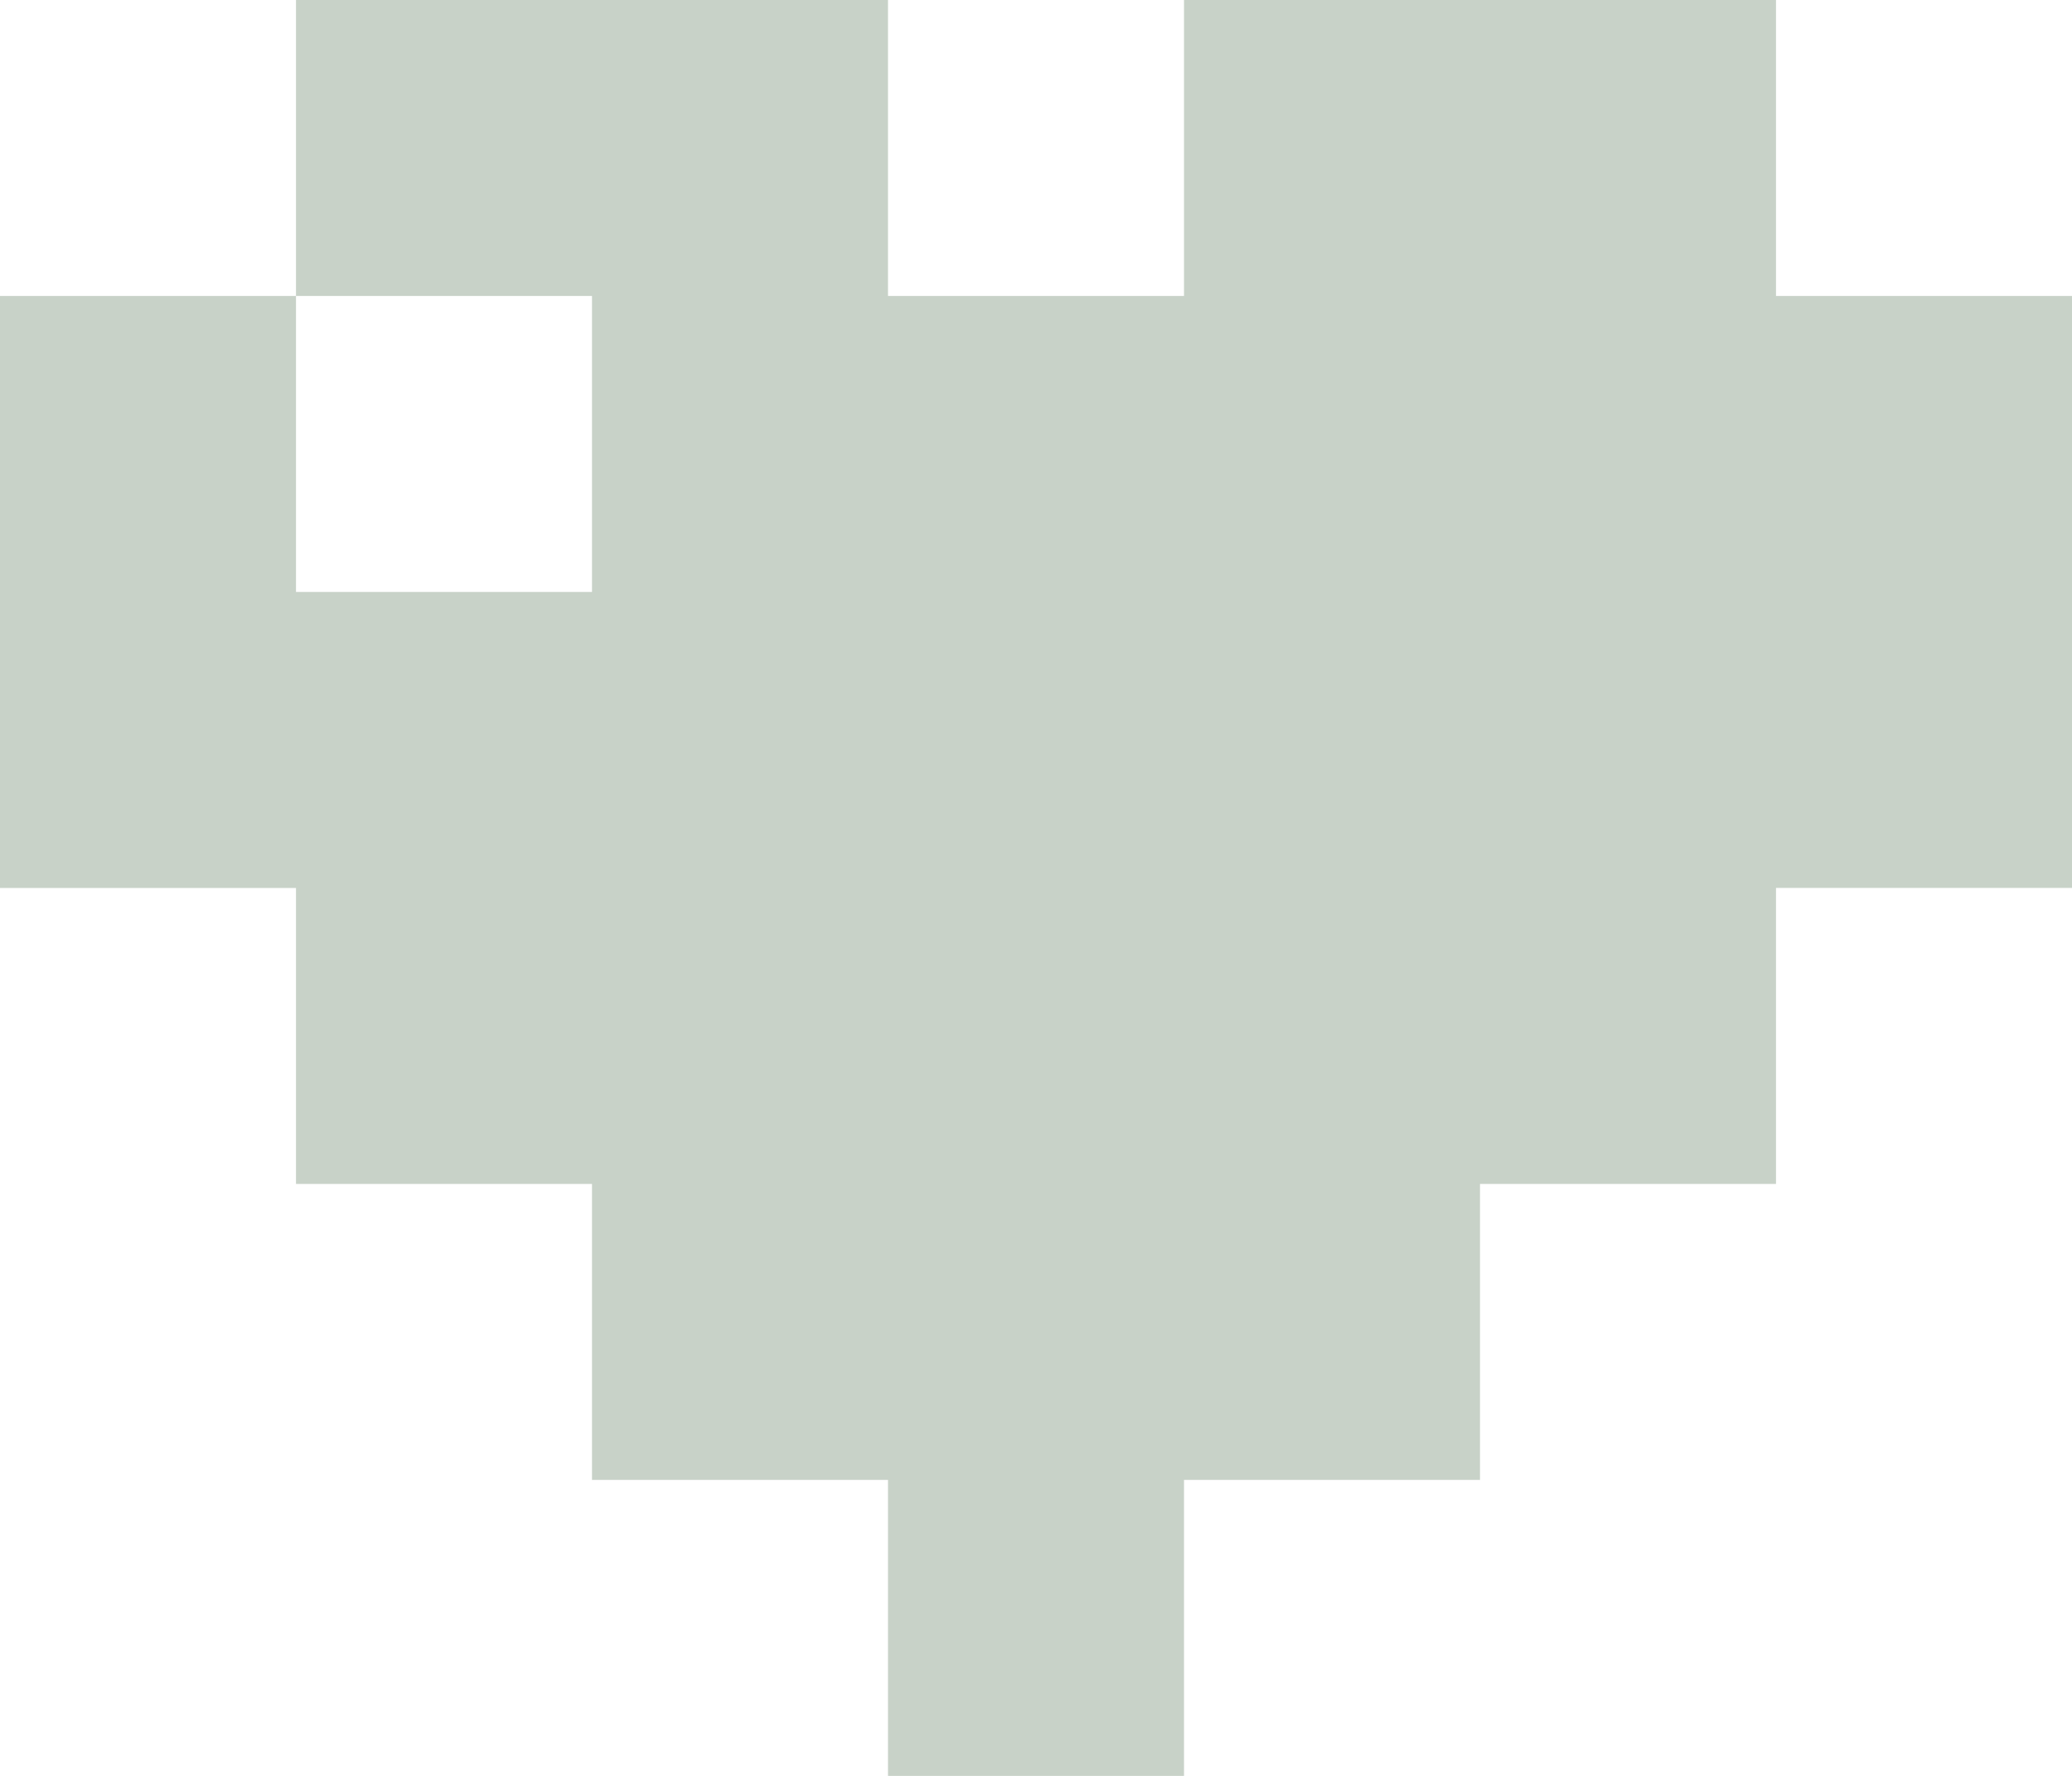 <?xml version="1.0" encoding="utf-8"?>
<!-- Generator: Adobe Illustrator 27.3.1, SVG Export Plug-In . SVG Version: 6.00 Build 0)  -->
<svg version="1.1" id="Ebene_1" xmlns="http://www.w3.org/2000/svg" xmlns:xlink="http://www.w3.org/1999/xlink" x="0px" y="0px"
	 viewBox="0 0 61.6 52.8" style="enable-background:new 0 0 61.6 52.8;" xml:space="preserve">
<style type="text/css">
	.st0{fill:#C8D2C8;}
</style>
<path class="st0" d="M17.6,17.6H8.8V8.8h8.8V17.6z M44,0h-8.8v8.8h-8.8V0h-8.8H8.8v8.8H0v8.8v8.8h8.8v8.8h8.8V44h8.8v8.8h8.8V44H44
	v-8.8h8.8v-8.8h8.8V8.8h-8.8V0H44z"/>
</svg>
